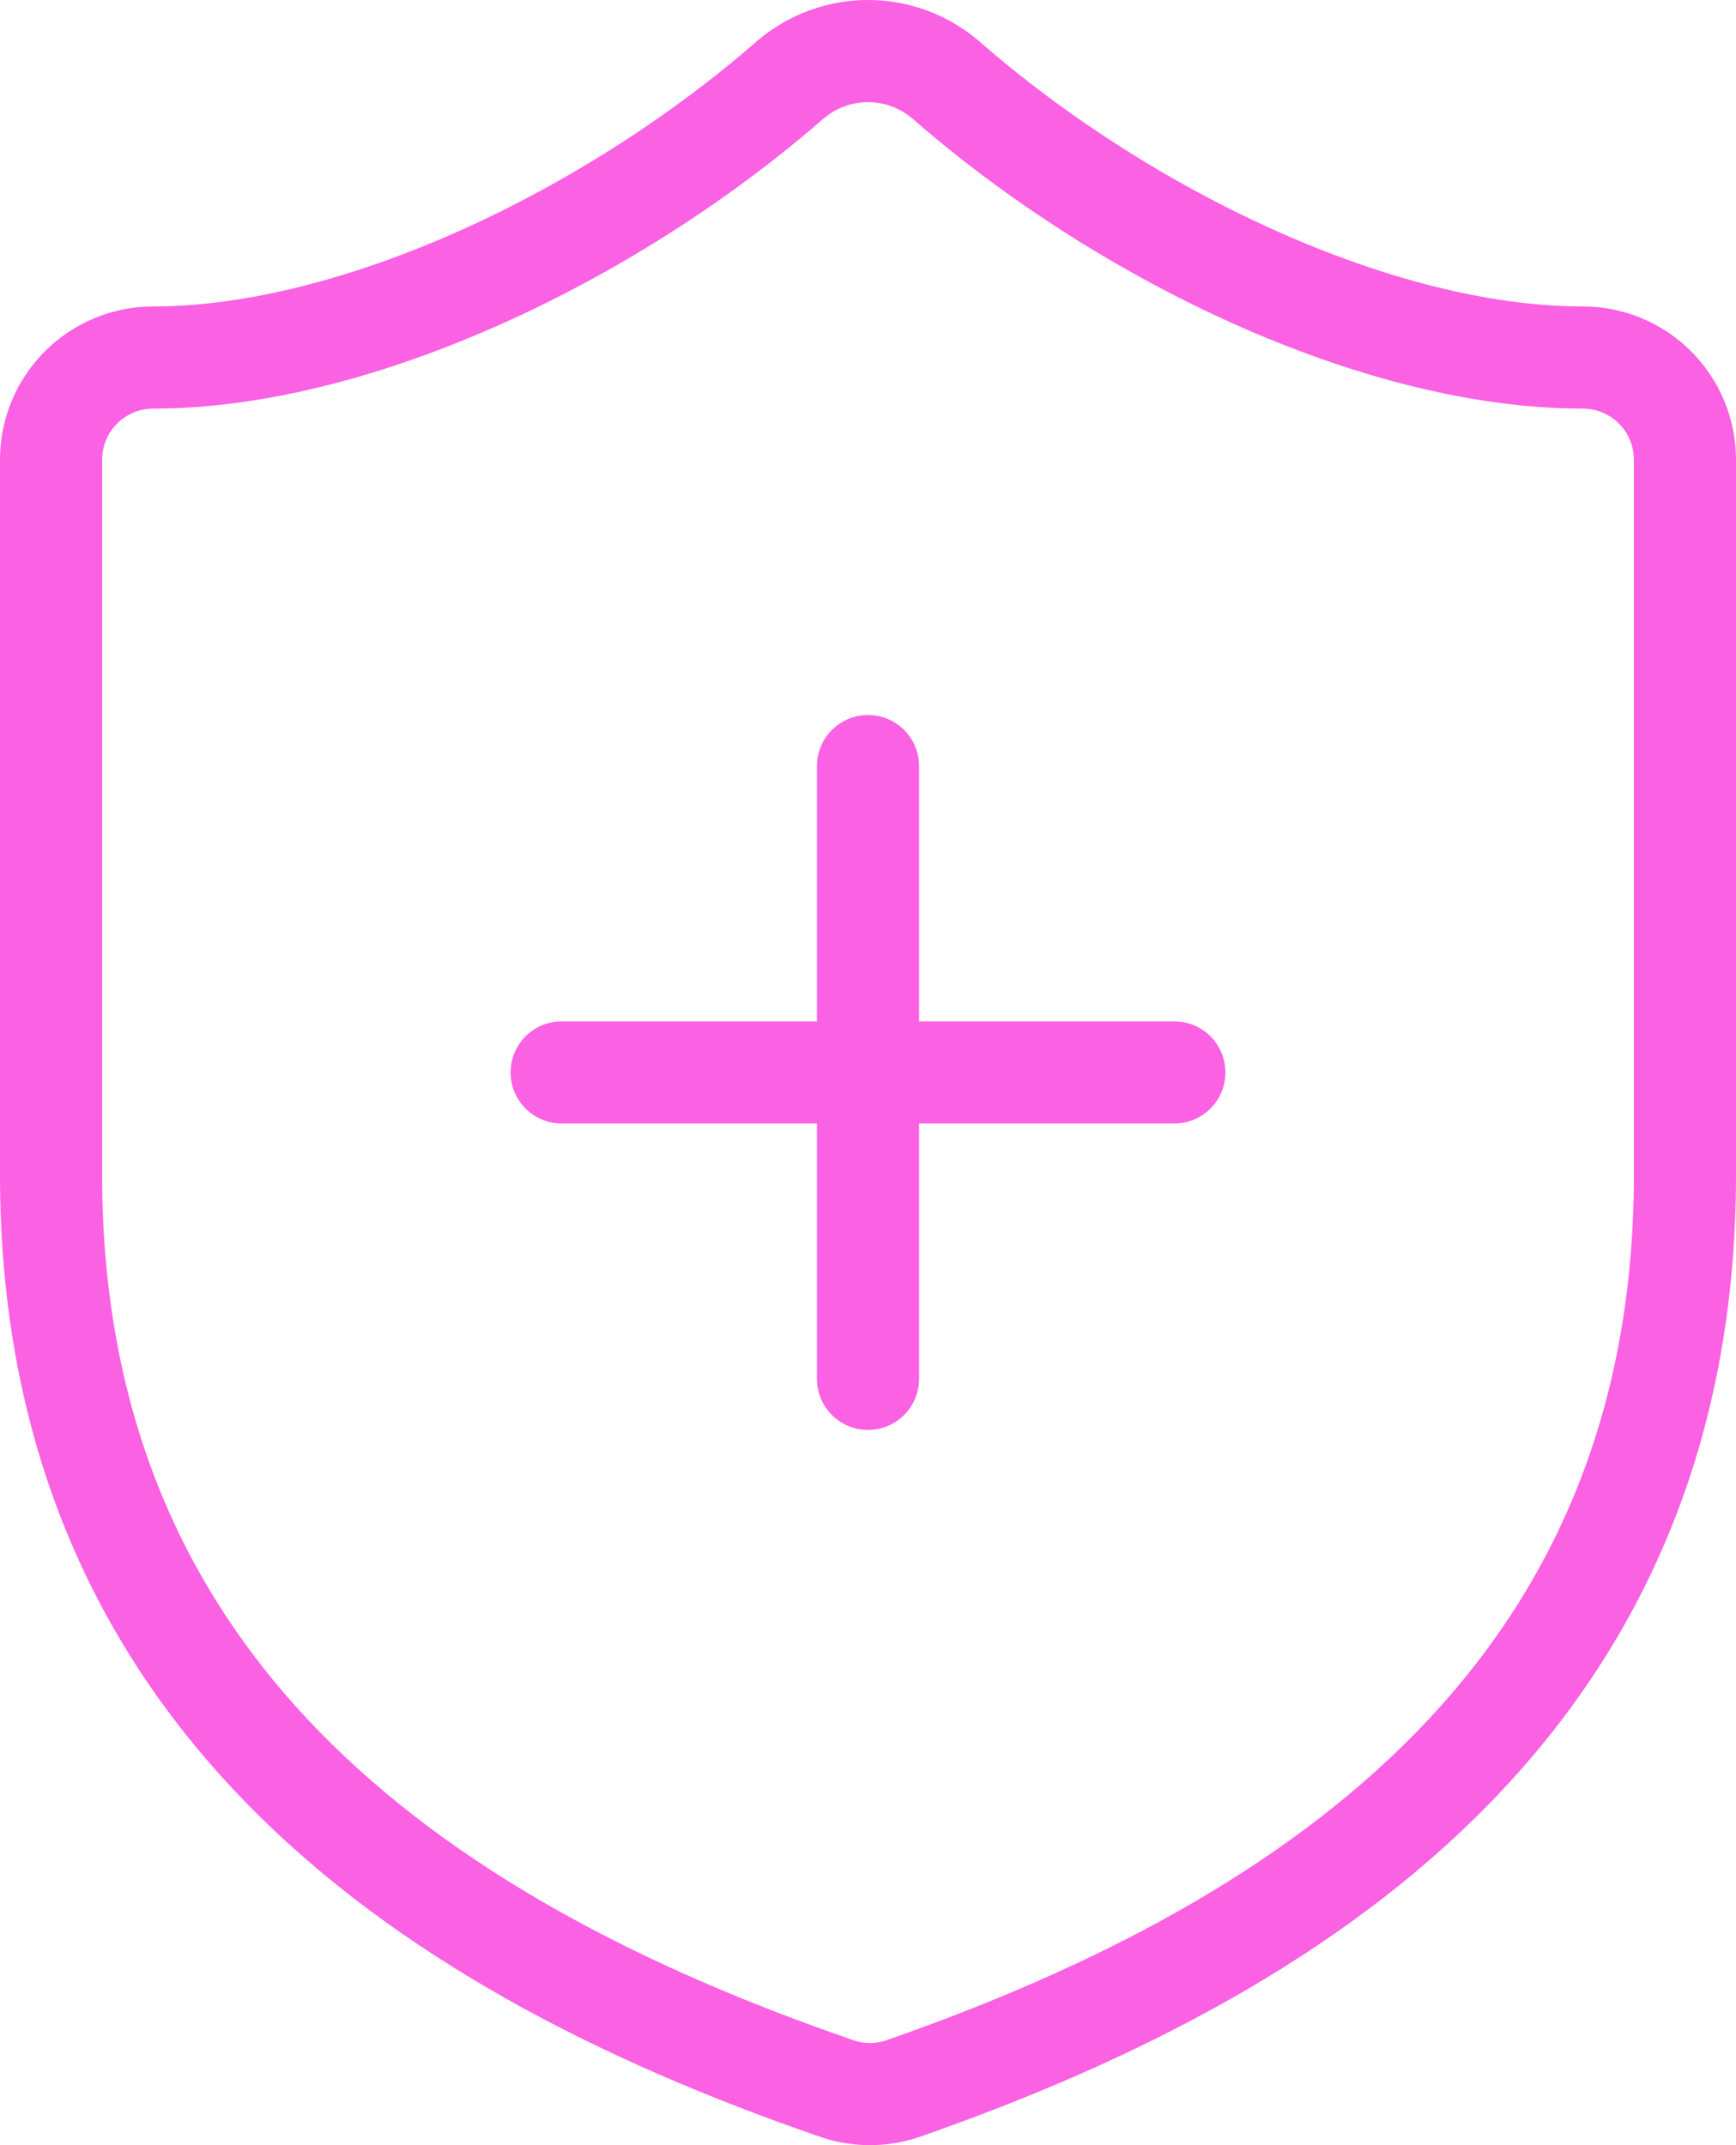 <svg width="34" height="42" viewBox="0 0 34 42" fill="none" xmlns="http://www.w3.org/2000/svg">
<path d="M11 20.997H23M17 14.999V26.997M33 22.997C33 32.995 26 37.995 17.68 40.894C17.244 41.042 16.771 41.035 16.34 40.874C8 37.995 1 32.995 1 22.997V9C1 8.469 1.211 7.961 1.586 7.586C1.961 7.211 2.47 7 3 7C7 7 12 4.6 15.48 1.561C15.904 1.199 16.443 1 17 1C17.557 1 18.096 1.199 18.52 1.561C22.02 4.62 27 7 31 7C31.53 7 32.039 7.211 32.414 7.586C32.789 7.961 33 8.469 33 9V22.997Z" stroke="#FB61E3" stroke-width="2" stroke-linecap="round" stroke-linejoin="round"/>
</svg>
